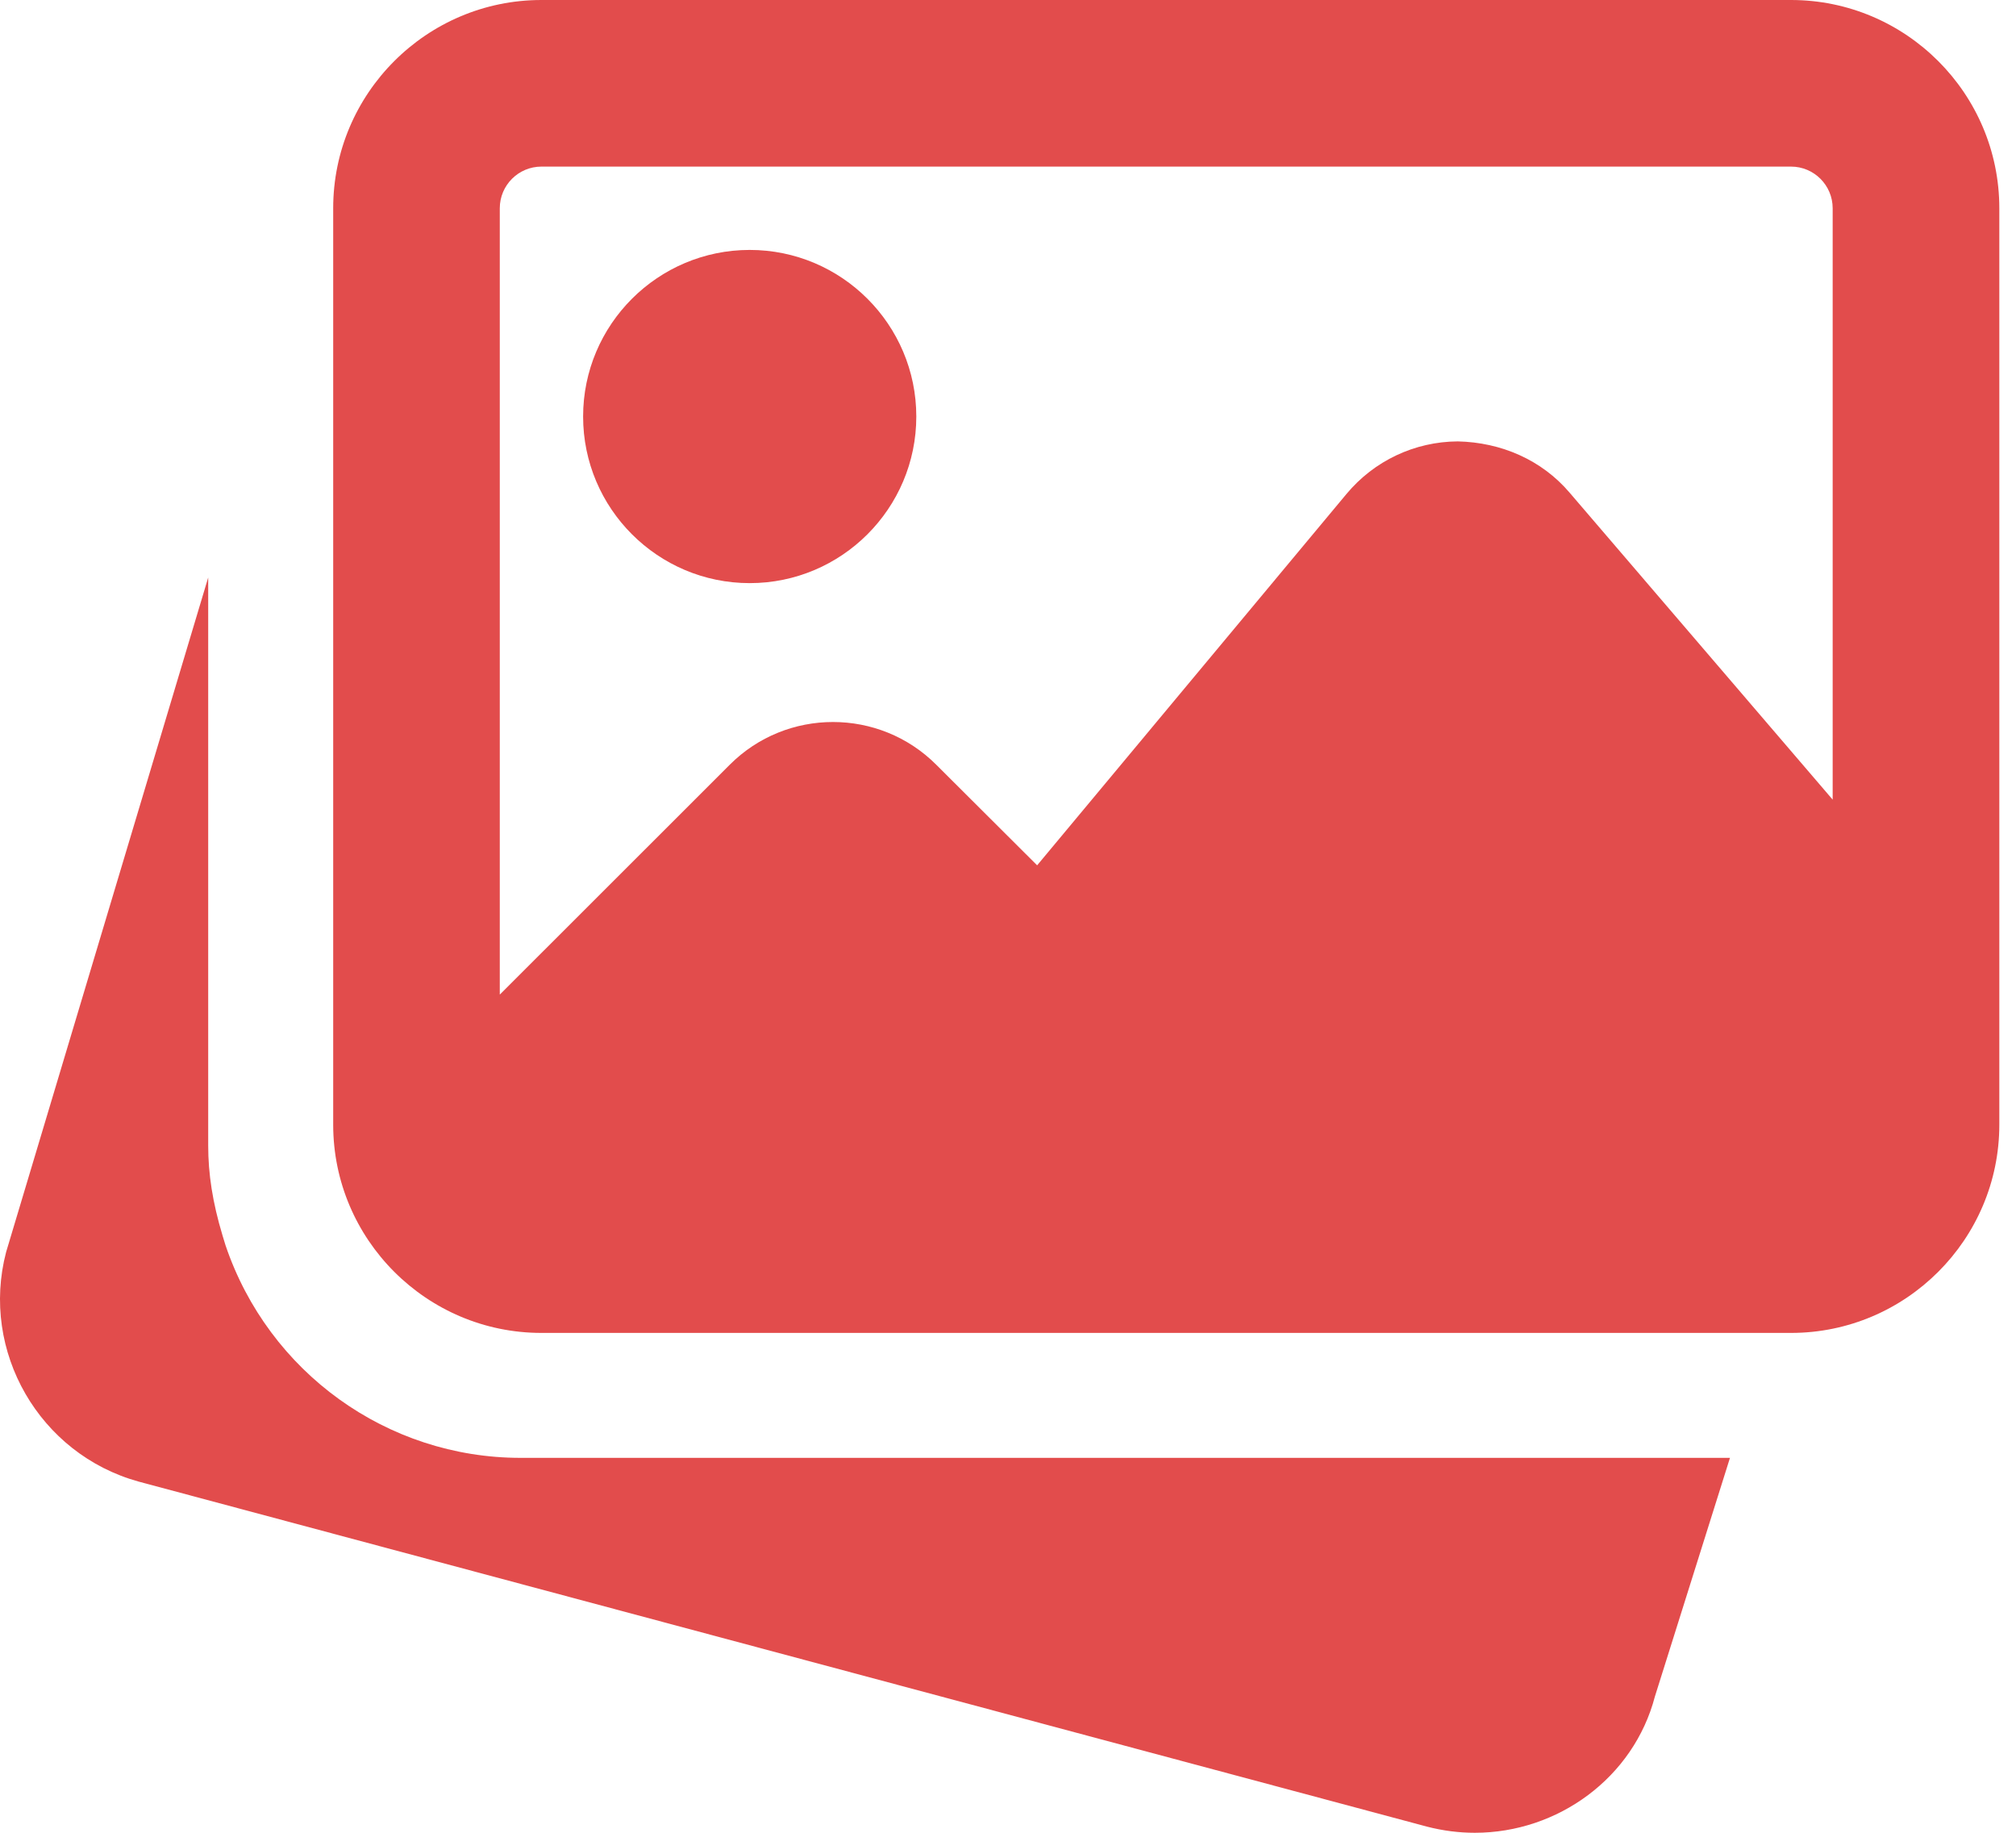 <svg xmlns="http://www.w3.org/2000/svg" width="33" height="30" viewBox="0 0 33 30" fill="none">
  <path d="M8.522 23.863C6.339 23.863 4.397 22.466 3.692 20.385L3.644 20.228C3.478 19.677 3.408 19.213 3.408 18.75V9.453L0.1 20.495C-0.325 22.119 0.644 23.803 2.271 24.252L23.357 29.899C23.62 29.967 23.883 30 24.142 30C25.501 30 26.741 29.099 27.089 27.77L28.318 23.863H8.522Z" fill="#E24C4C"/>
  <path d="M12.272 9.545C13.776 9.545 14.999 8.322 14.999 6.818C14.999 5.314 13.776 4.091 12.272 4.091C10.768 4.091 9.545 5.314 9.545 6.818C9.545 8.322 10.768 9.545 12.272 9.545Z" fill="#E24C4C"/>
  <path fill-rule="evenodd" clip-rule="evenodd" d="M8.863 0H29.317C31.197 0 32.727 1.53 32.727 3.409V18.409C32.727 20.288 31.197 21.818 29.317 21.818H8.863C6.984 21.818 5.454 20.288 5.454 18.409V3.409C5.454 1.53 6.984 0 8.863 0ZM29.317 2.727H8.863C8.486 2.727 8.181 3.033 8.181 3.409V16.28L11.945 12.518C12.876 11.585 14.394 11.585 15.326 12.518L16.977 14.164L22.041 8.085C22.494 7.542 23.157 7.229 23.863 7.225C24.573 7.241 25.235 7.527 25.692 8.063L29.999 13.089V3.409C29.999 3.033 29.694 2.727 29.317 2.727Z" fill="#E24C4C"/>
</svg>